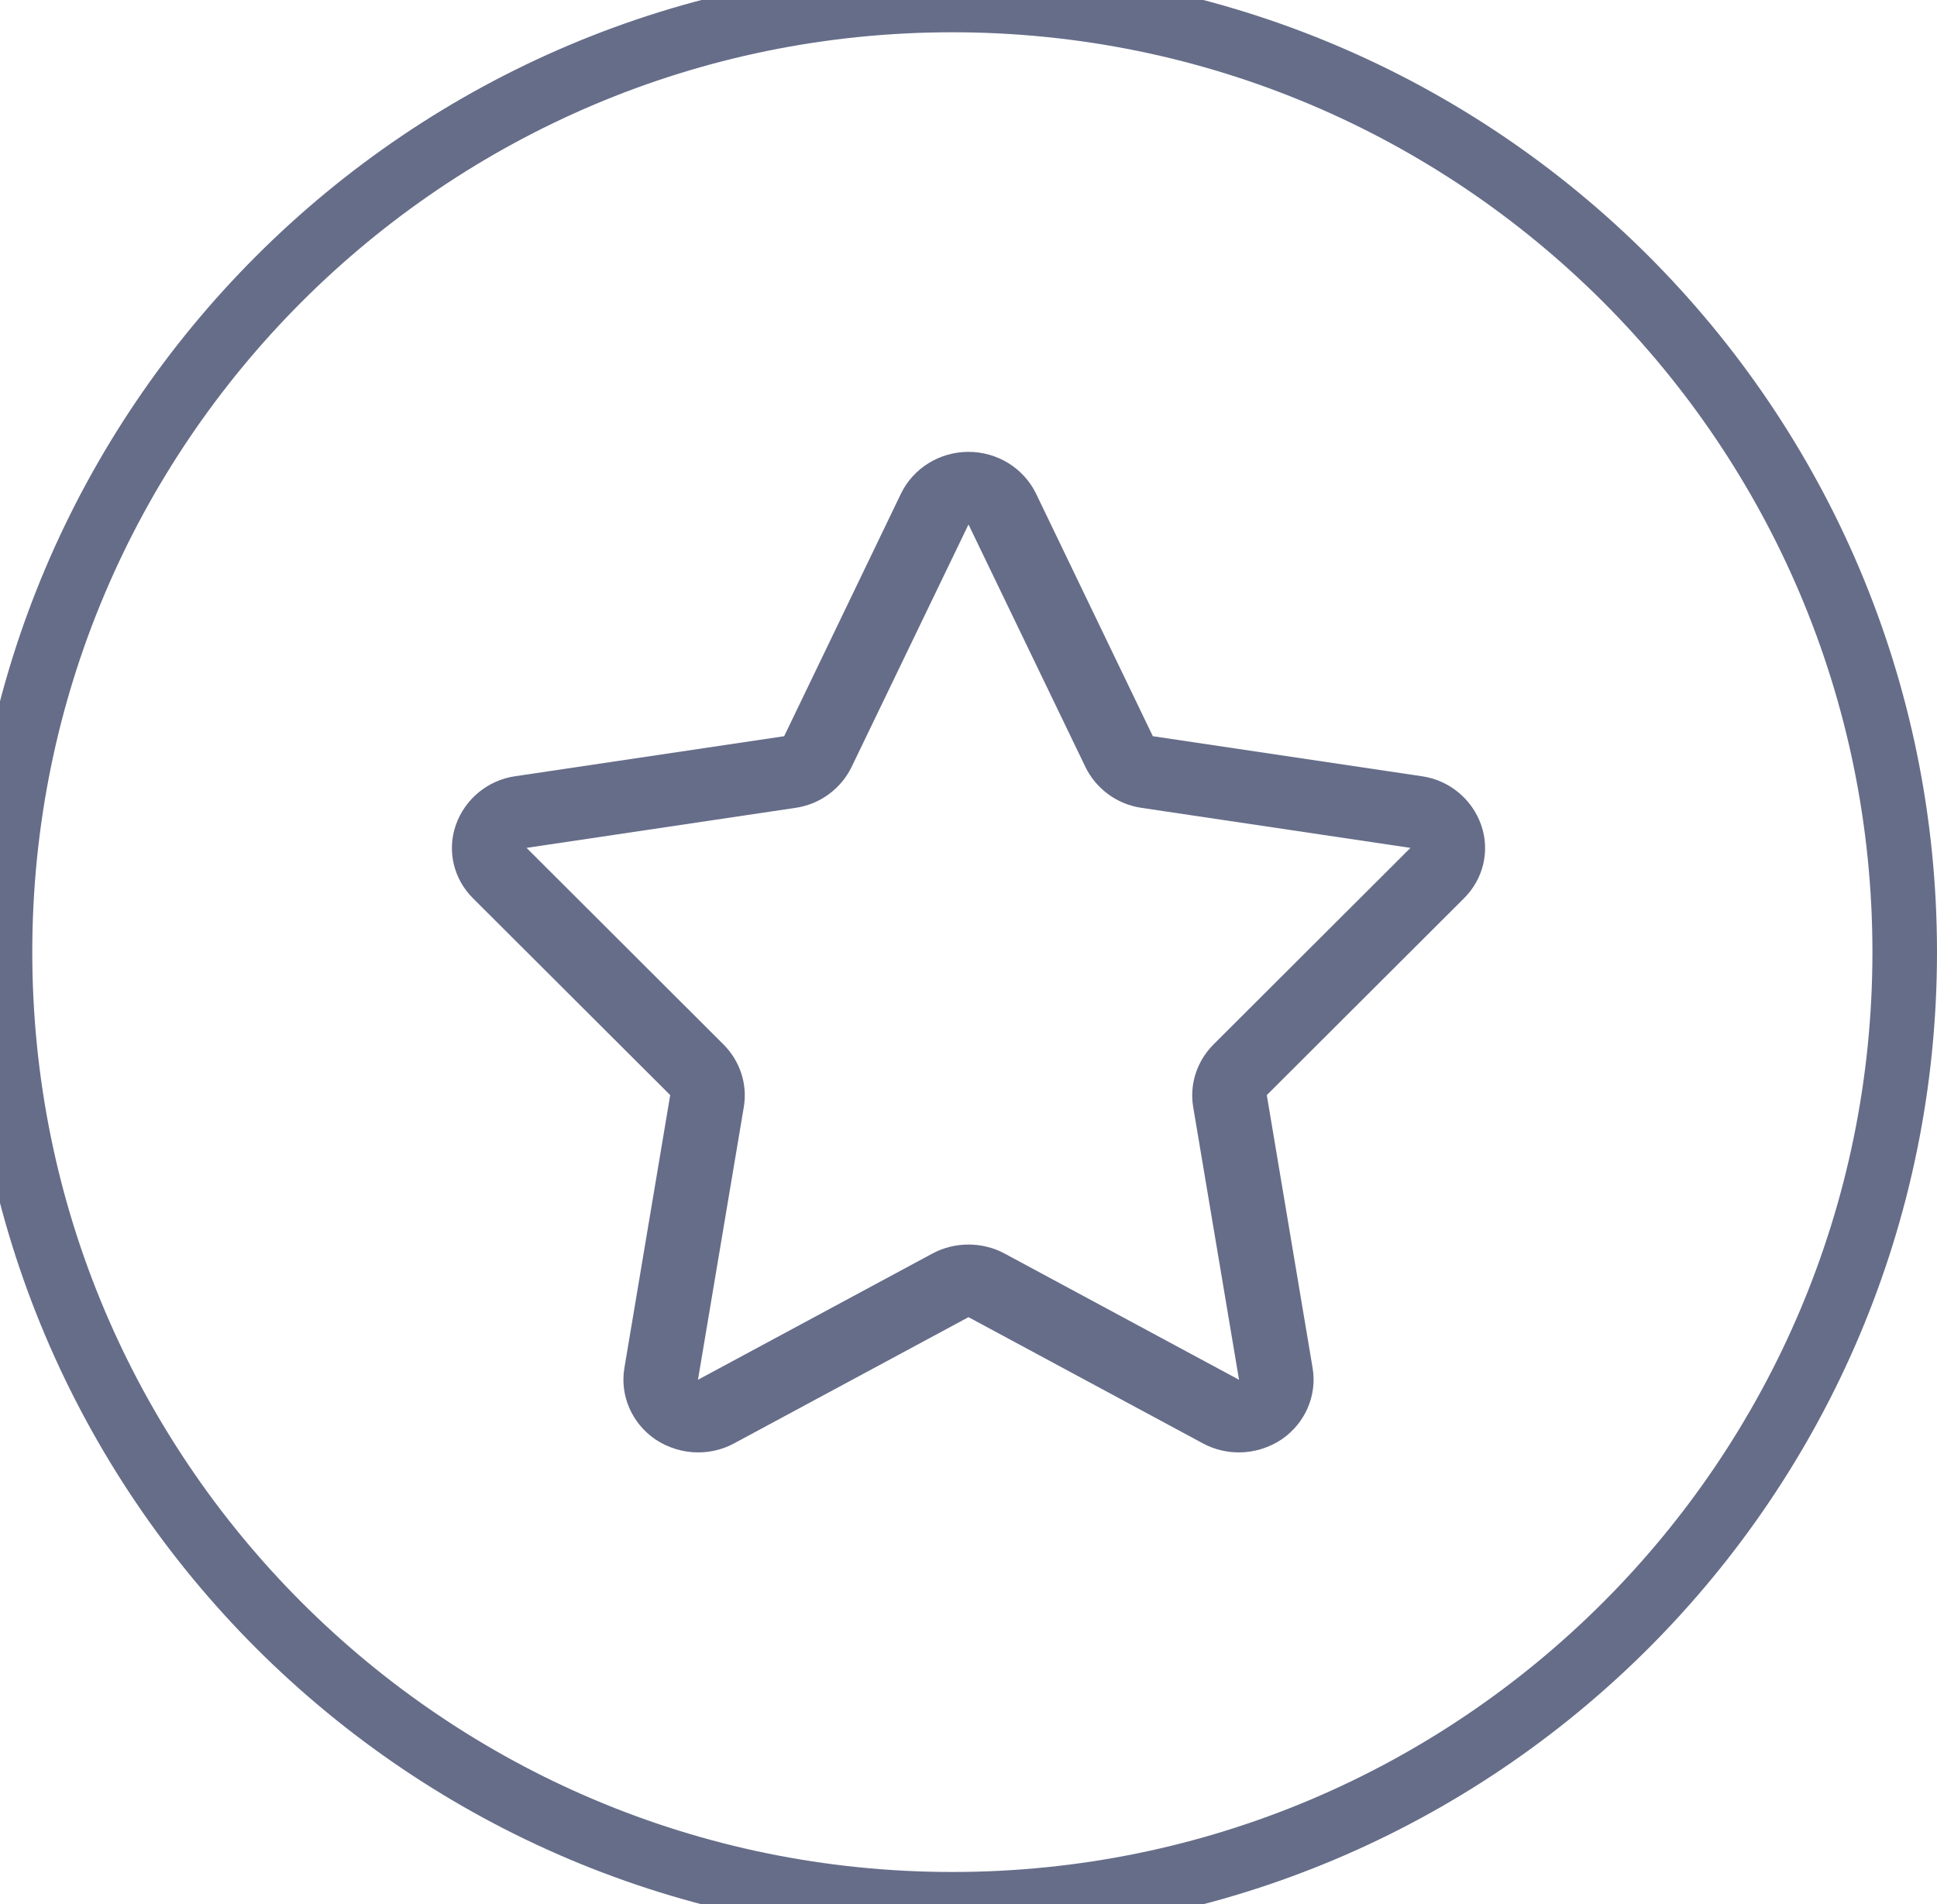 <svg xmlns="http://www.w3.org/2000/svg" viewBox="0 0 60 59" width="60" height="59">
	<style>
		tspan { white-space:pre }
		.shp0 { fill: none;stroke: #666d89;stroke-width: 2 } 
		.shp1 { fill: #666d89 } 
	</style>
	<path id="Ellipse" class="shp0" d="M29.5 0C45.79 0 59 13.21 59 29.5C59 45.79 45.79 59 29.5 59C13.21 59 0 45.79 0 29.5C0 13.21 13.21 0 29.5 0Z" />
	<path id="star" class="shp1" d="M45.88 25.56C45.6 24.76 44.89 24.17 44.04 24.05L35.71 22.81L32.09 15.29C31.71 14.51 30.9 14 30 14C29.1 14 28.29 14.51 27.91 15.29L24.29 22.81L15.96 24.05C15.11 24.17 14.4 24.76 14.12 25.56C13.84 26.36 14.05 27.24 14.66 27.84L20.76 33.93L19.34 42.39C19.2 43.24 19.57 44.09 20.29 44.59C20.69 44.86 21.16 45 21.62 45C22.01 45 22.39 44.91 22.74 44.72L30 40.81L37.26 44.72C37.61 44.91 37.99 45 38.38 45C38.84 45 39.31 44.86 39.71 44.59C40.43 44.09 40.8 43.24 40.66 42.39L39.24 33.93L45.34 27.84C45.95 27.24 46.16 26.36 45.88 25.56ZM37.59 32.36C37.08 32.87 36.84 33.59 36.96 34.3L38.38 42.75L31.12 38.84C30.77 38.65 30.38 38.56 30 38.56C29.62 38.56 29.23 38.65 28.88 38.84L21.62 42.75L23.04 34.3C23.16 33.59 22.92 32.87 22.41 32.36L16.31 26.27L24.64 25.03C25.4 24.92 26.05 24.44 26.38 23.76L30 16.25L33.62 23.76C33.95 24.44 34.6 24.92 35.36 25.03L43.69 26.27L37.59 32.36Z" />
</svg>